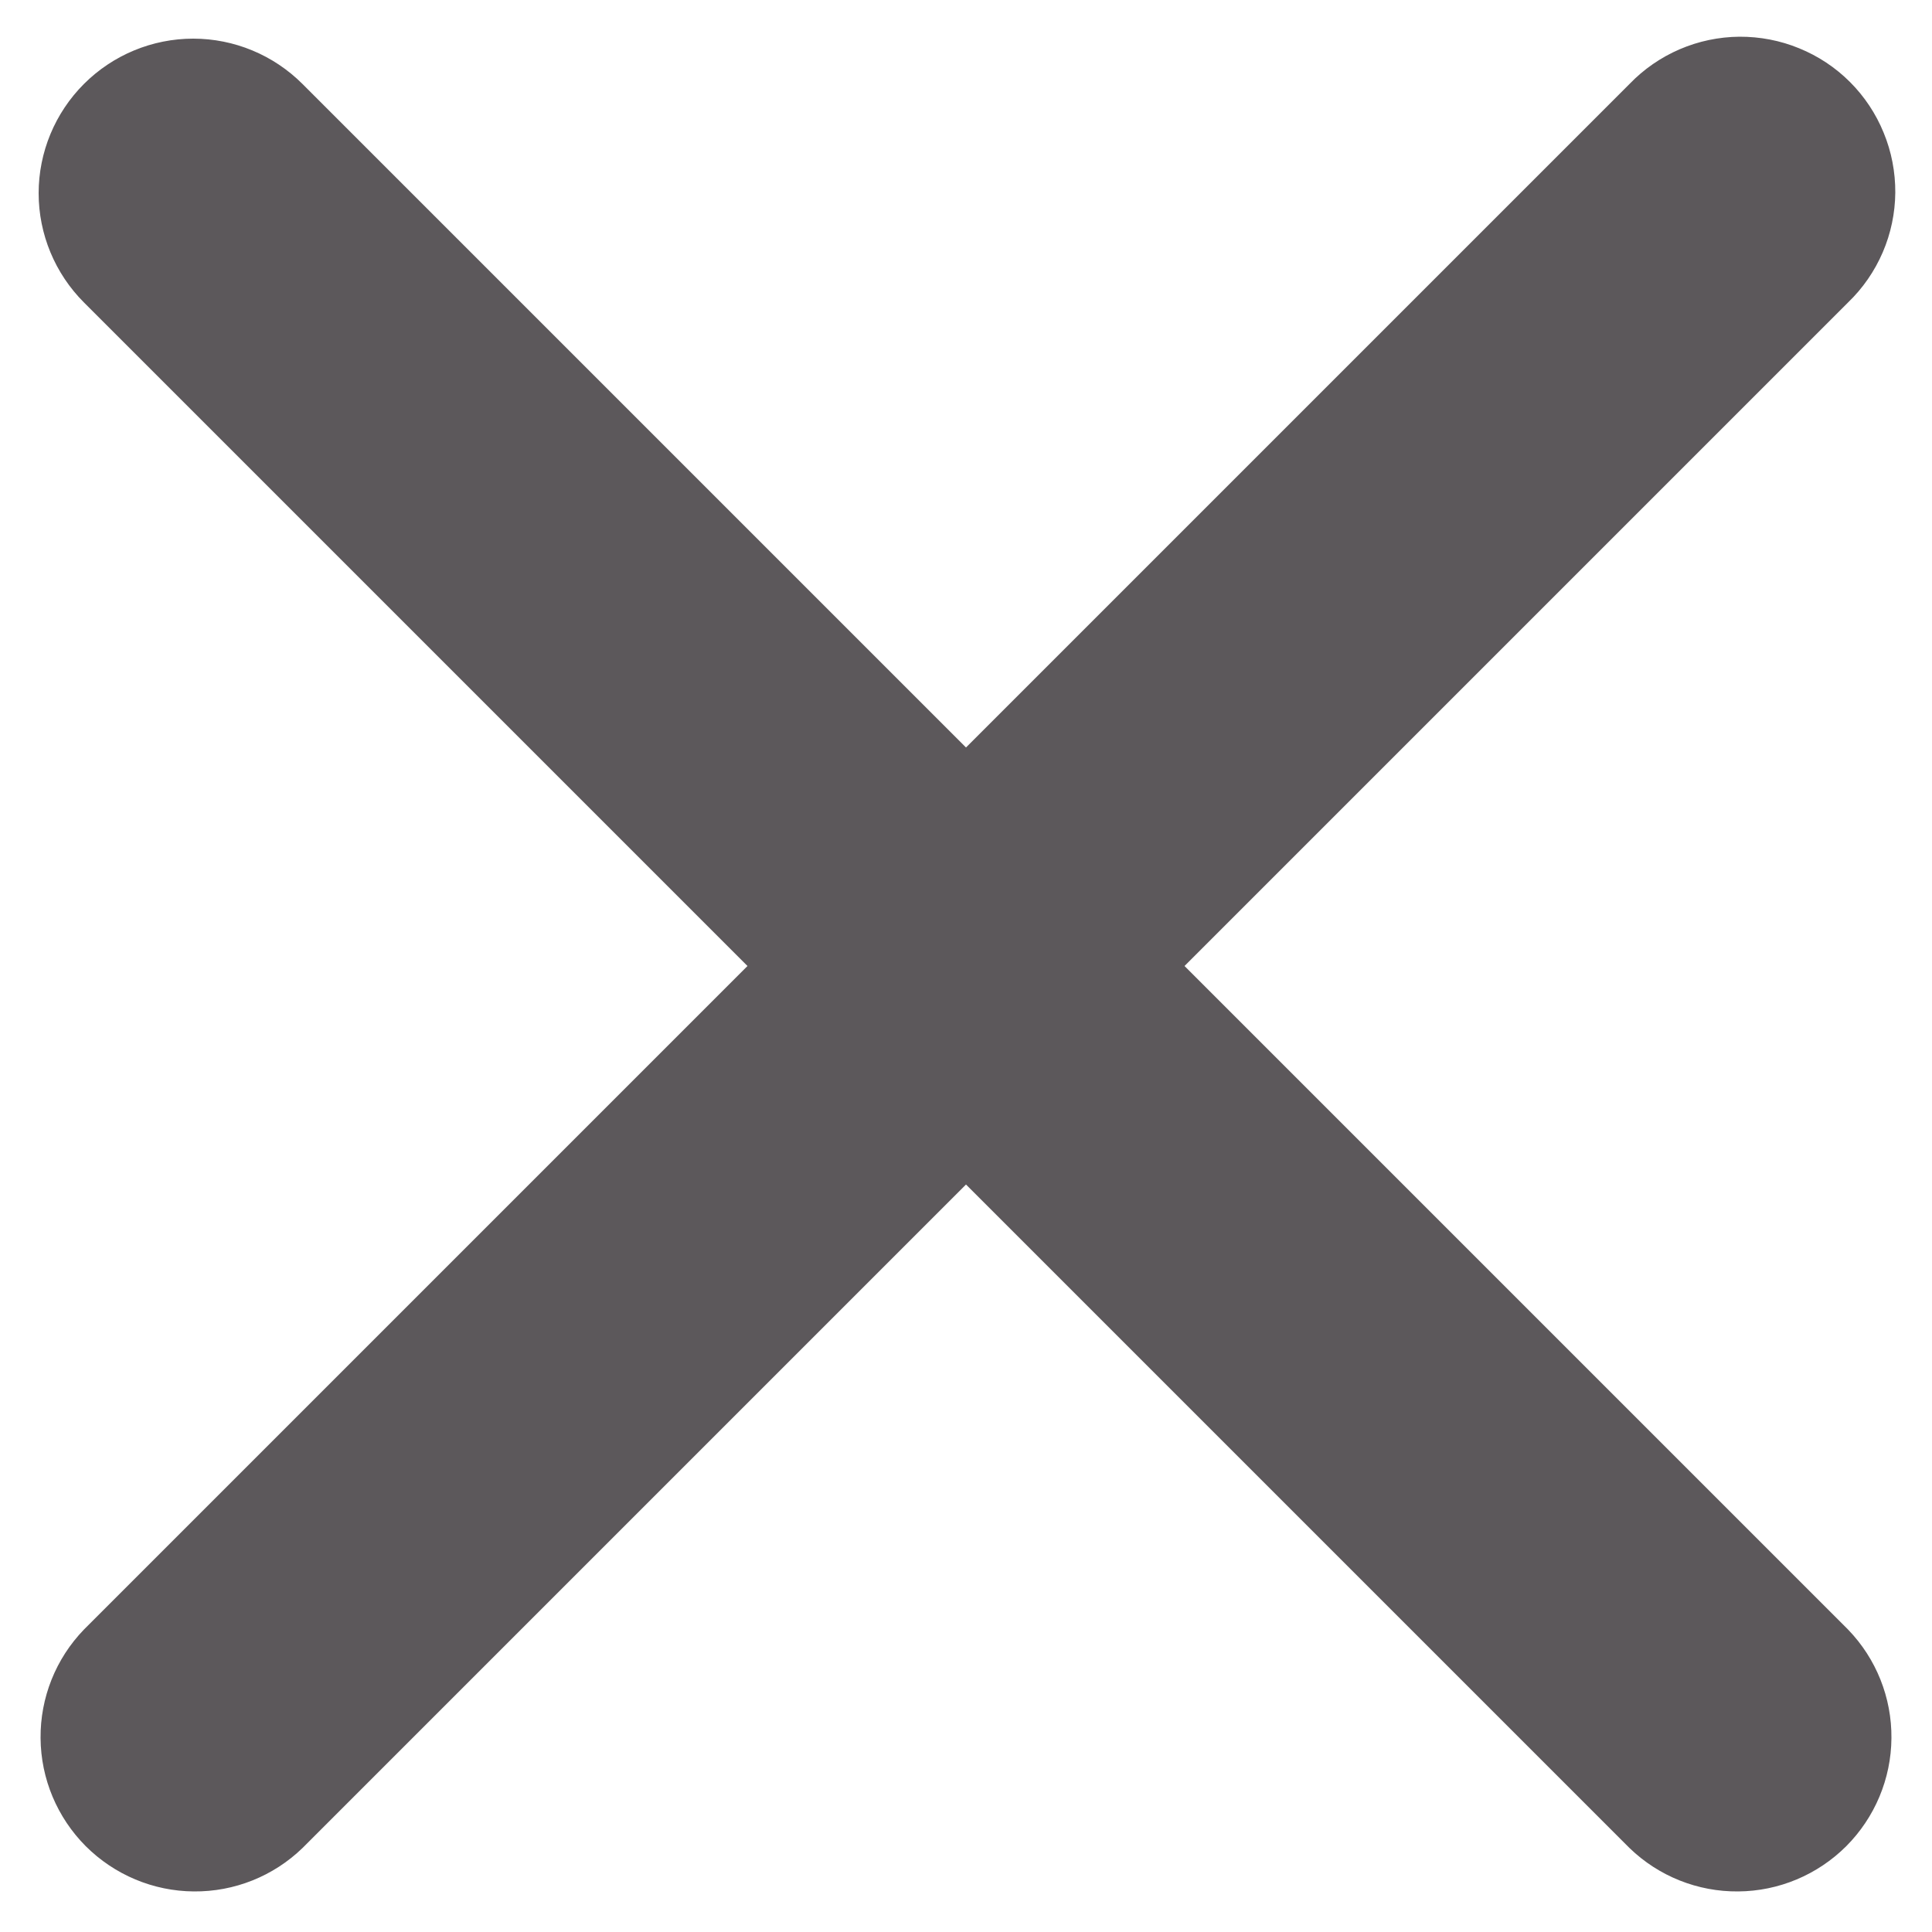 <svg viewBox="0 0 20 20" fill="none" xmlns="http://www.w3.org/2000/svg">
<path fill-rule="evenodd" clip-rule="evenodd" d="M0.869 0.869C1.169 0.569 1.576 0.4 2 0.4C2.424 0.4 2.831 0.569 3.131 0.869L10 7.738L16.869 0.869C17.016 0.716 17.193 0.594 17.388 0.51C17.583 0.426 17.793 0.382 18.006 0.38C18.218 0.379 18.429 0.419 18.625 0.5C18.822 0.58 19.001 0.699 19.151 0.849C19.301 0.999 19.42 1.178 19.5 1.375C19.581 1.571 19.621 1.782 19.62 1.994C19.618 2.207 19.574 2.417 19.49 2.612C19.406 2.807 19.284 2.984 19.131 3.131L12.262 10L19.131 16.869C19.423 17.171 19.584 17.575 19.58 17.994C19.577 18.414 19.408 18.815 19.112 19.112C18.815 19.408 18.414 19.577 17.994 19.58C17.575 19.584 17.171 19.423 16.869 19.131L10 12.262L3.131 19.131C2.829 19.423 2.425 19.584 2.006 19.58C1.586 19.577 1.185 19.408 0.888 19.112C0.592 18.815 0.423 18.414 0.42 17.994C0.416 17.575 0.577 17.171 0.869 16.869L7.738 10L0.869 3.131C0.569 2.831 0.4 2.424 0.4 2C0.4 1.576 0.569 1.169 0.869 0.869Z" fill="#5C585B"/>
</svg>